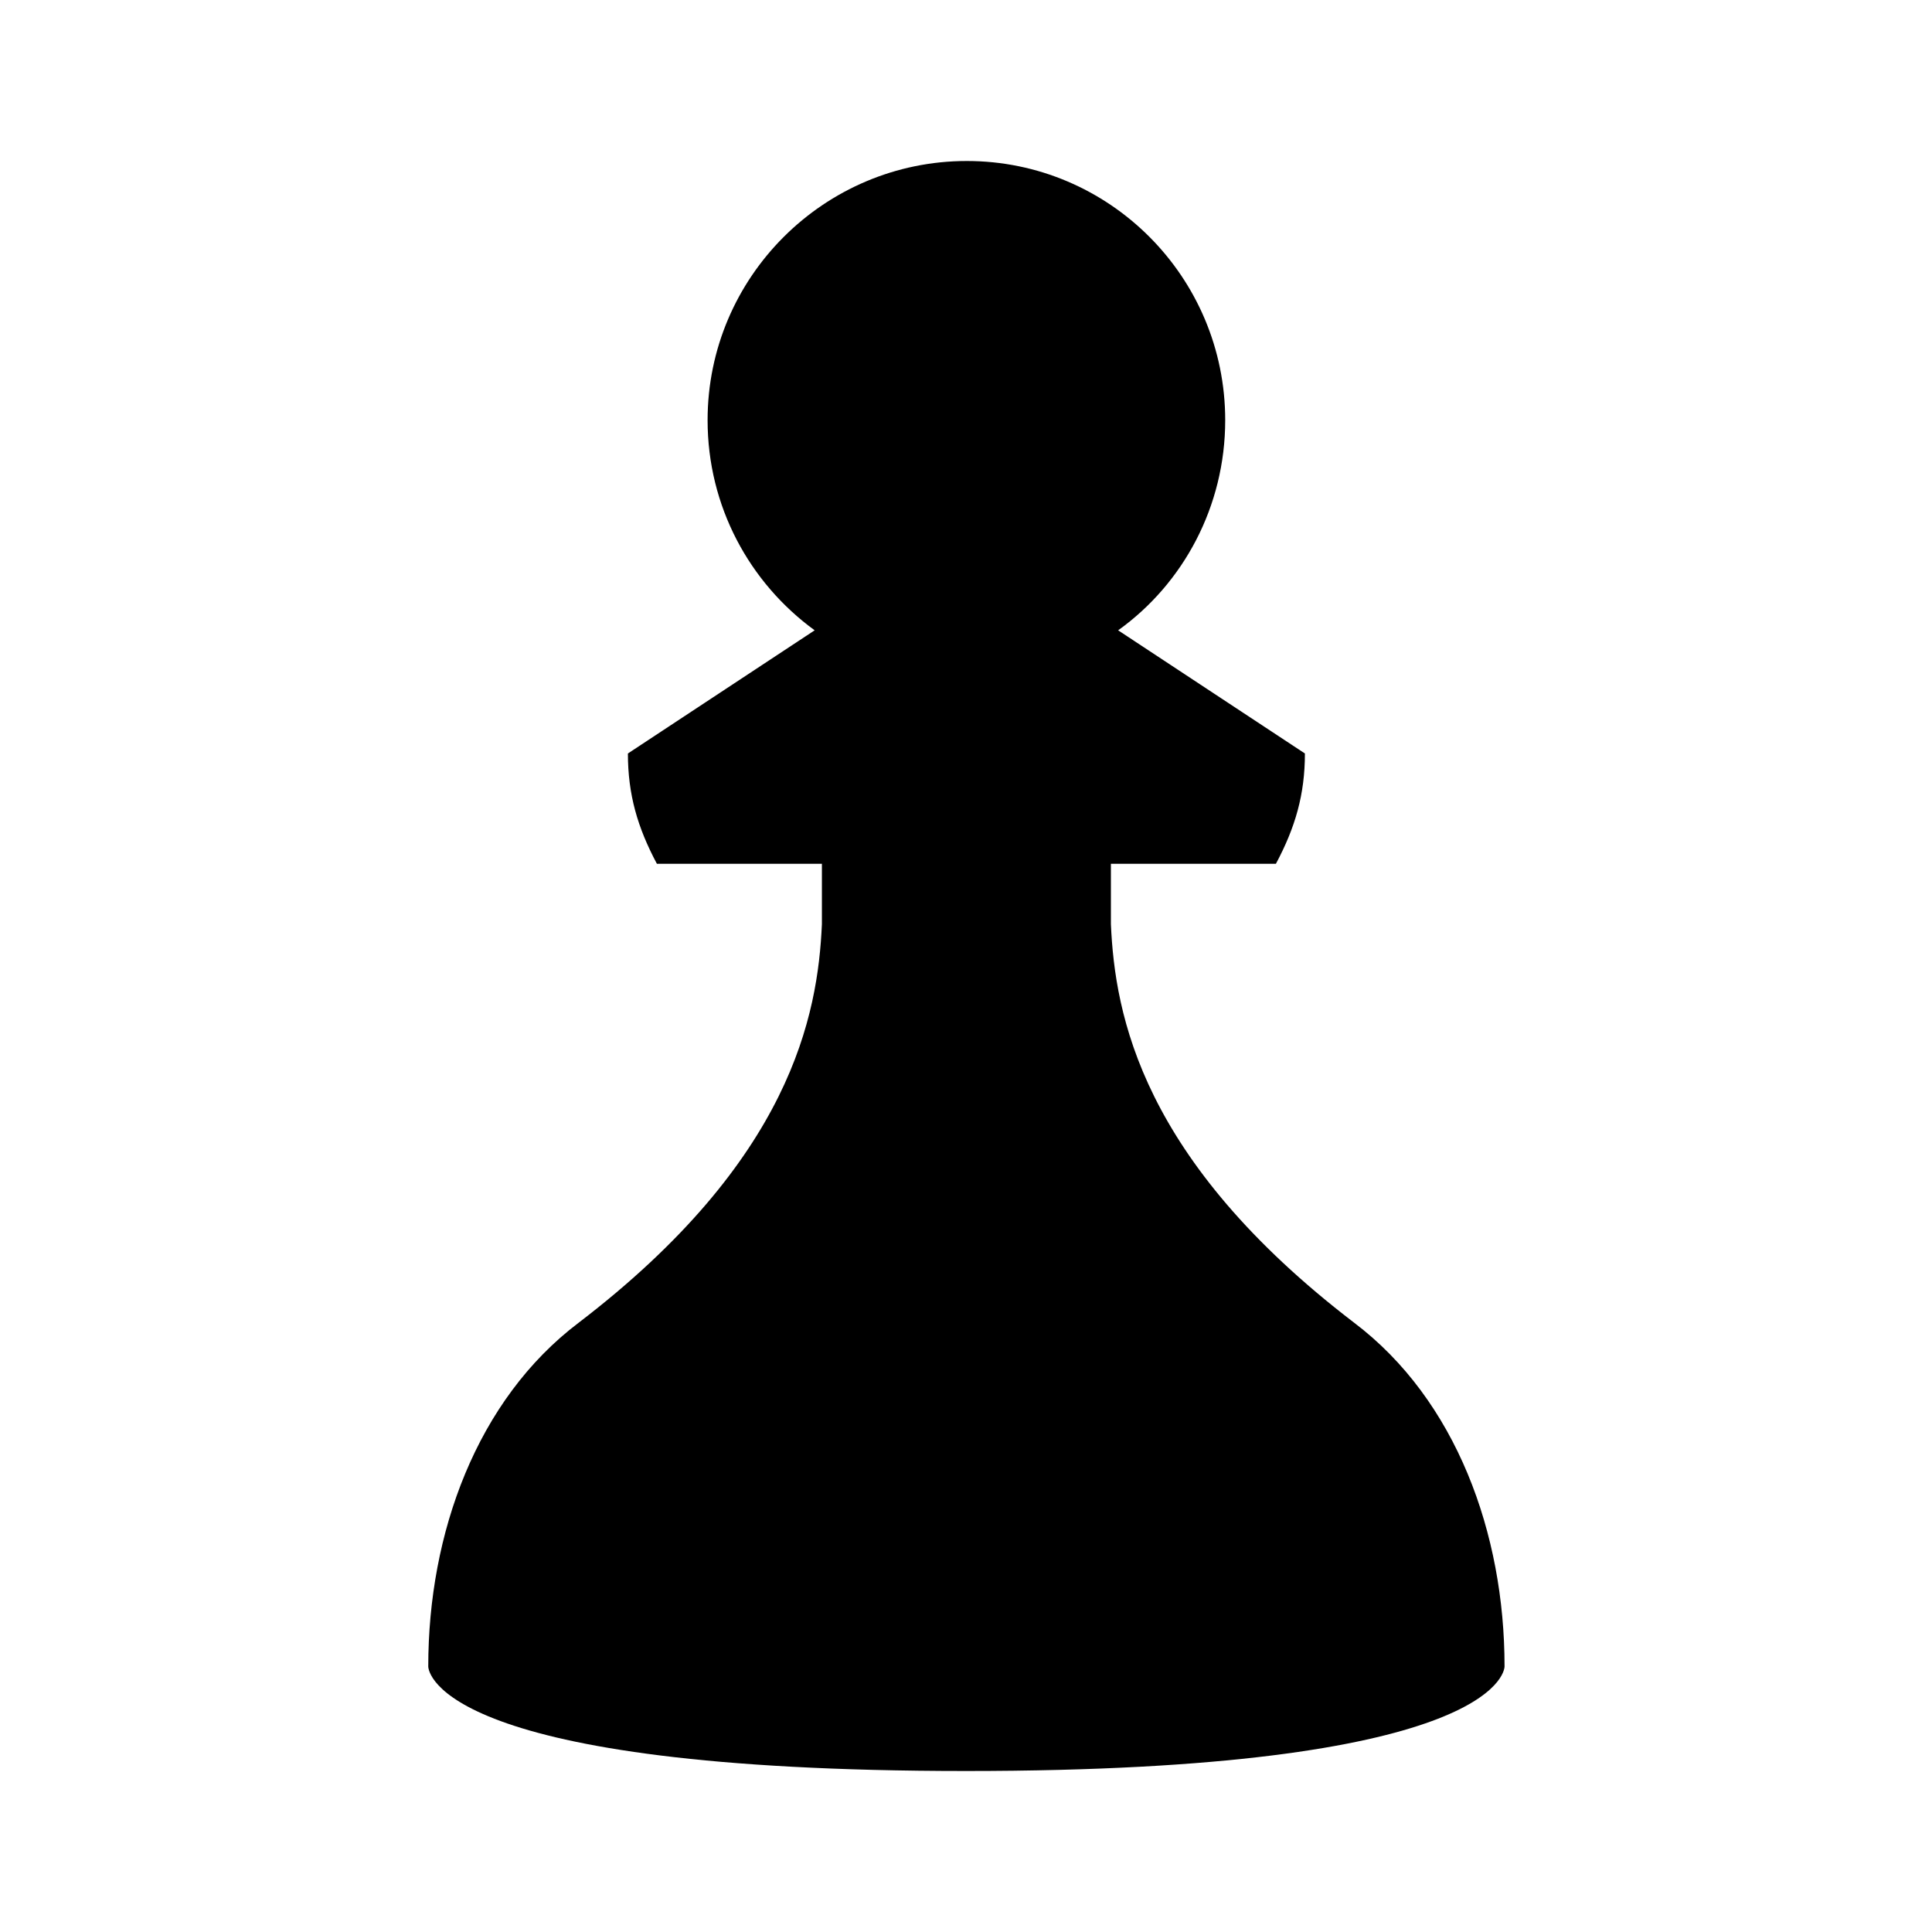 <svg xmlns="http://www.w3.org/2000/svg" width="24" height="24"><!--Boxicons v3.0 https://boxicons.com | License  https://docs.boxicons.com/free--><path d="M16.82 16.43c-2.64-2.02-2.97-3.82-3.02-4.95v-.75h2.05c.24-.45.36-.86.36-1.37l-2.32-1.53c.81-.58 1.33-1.54 1.33-2.61 0-1.78-1.44-3.22-3.21-3.22S8.79 3.44 8.79 5.22c0 1.07.52 2.02 1.33 2.61L7.8 9.36c0 .51.12.92.36 1.37h2.05v.75c-.05 1.13-.38 2.93-3.02 4.95-1.27.96-1.87 2.62-1.87 4.27 0 .08.17 1.3 6.68 1.3s6.69-1.22 6.69-1.3c0-1.65-.6-3.31-1.87-4.27" class="b"/></svg>